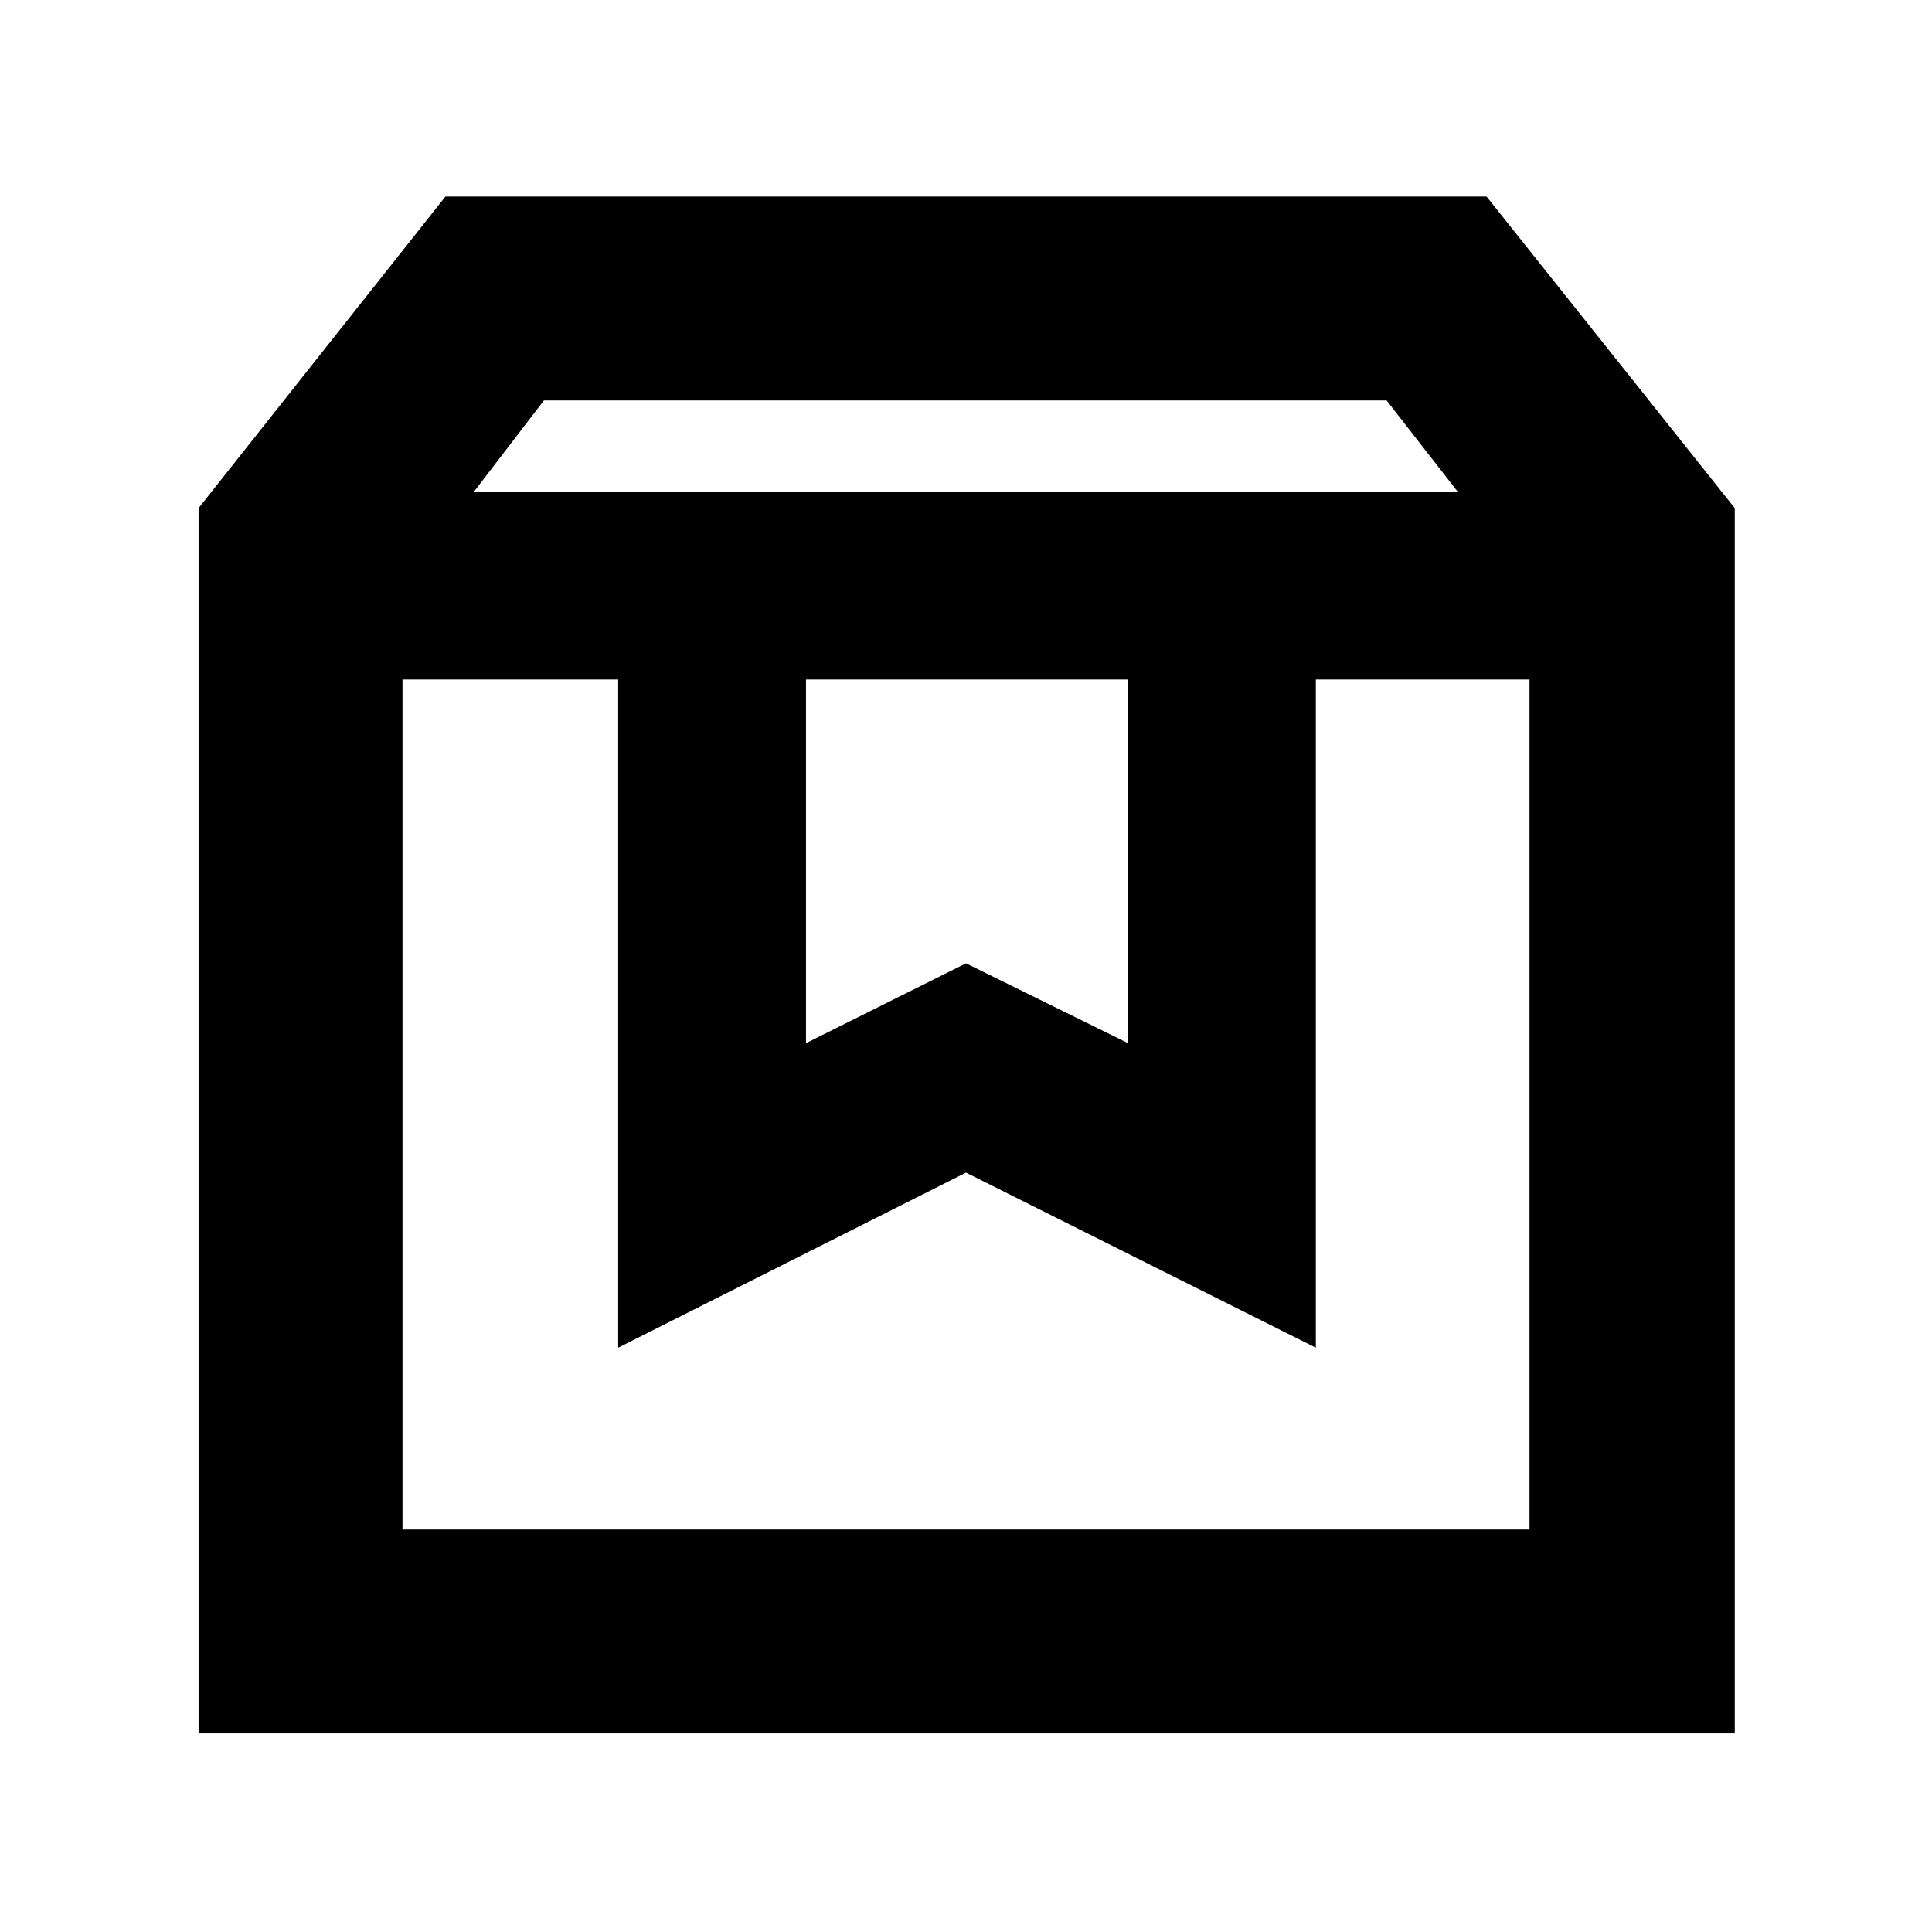 <svg xmlns="http://www.w3.org/2000/svg" height="40" viewBox="0 -960 960 960" width="40"><path d="M200-622.33V-200h560v-422.33H653.83v332l-173.83-87-172.83 87v-332H200ZM98.67-98.67V-707.5l122.66-154.83h517.34L862-707.5v608.83H98.67Zm136.83-617h488.83L689-761H270.25l-34.75 45.33Zm165 93.34v180.66l79.5-39.66 80.5 39.66v-180.66h-160Zm-200.5 0h560-560Z"/></svg>